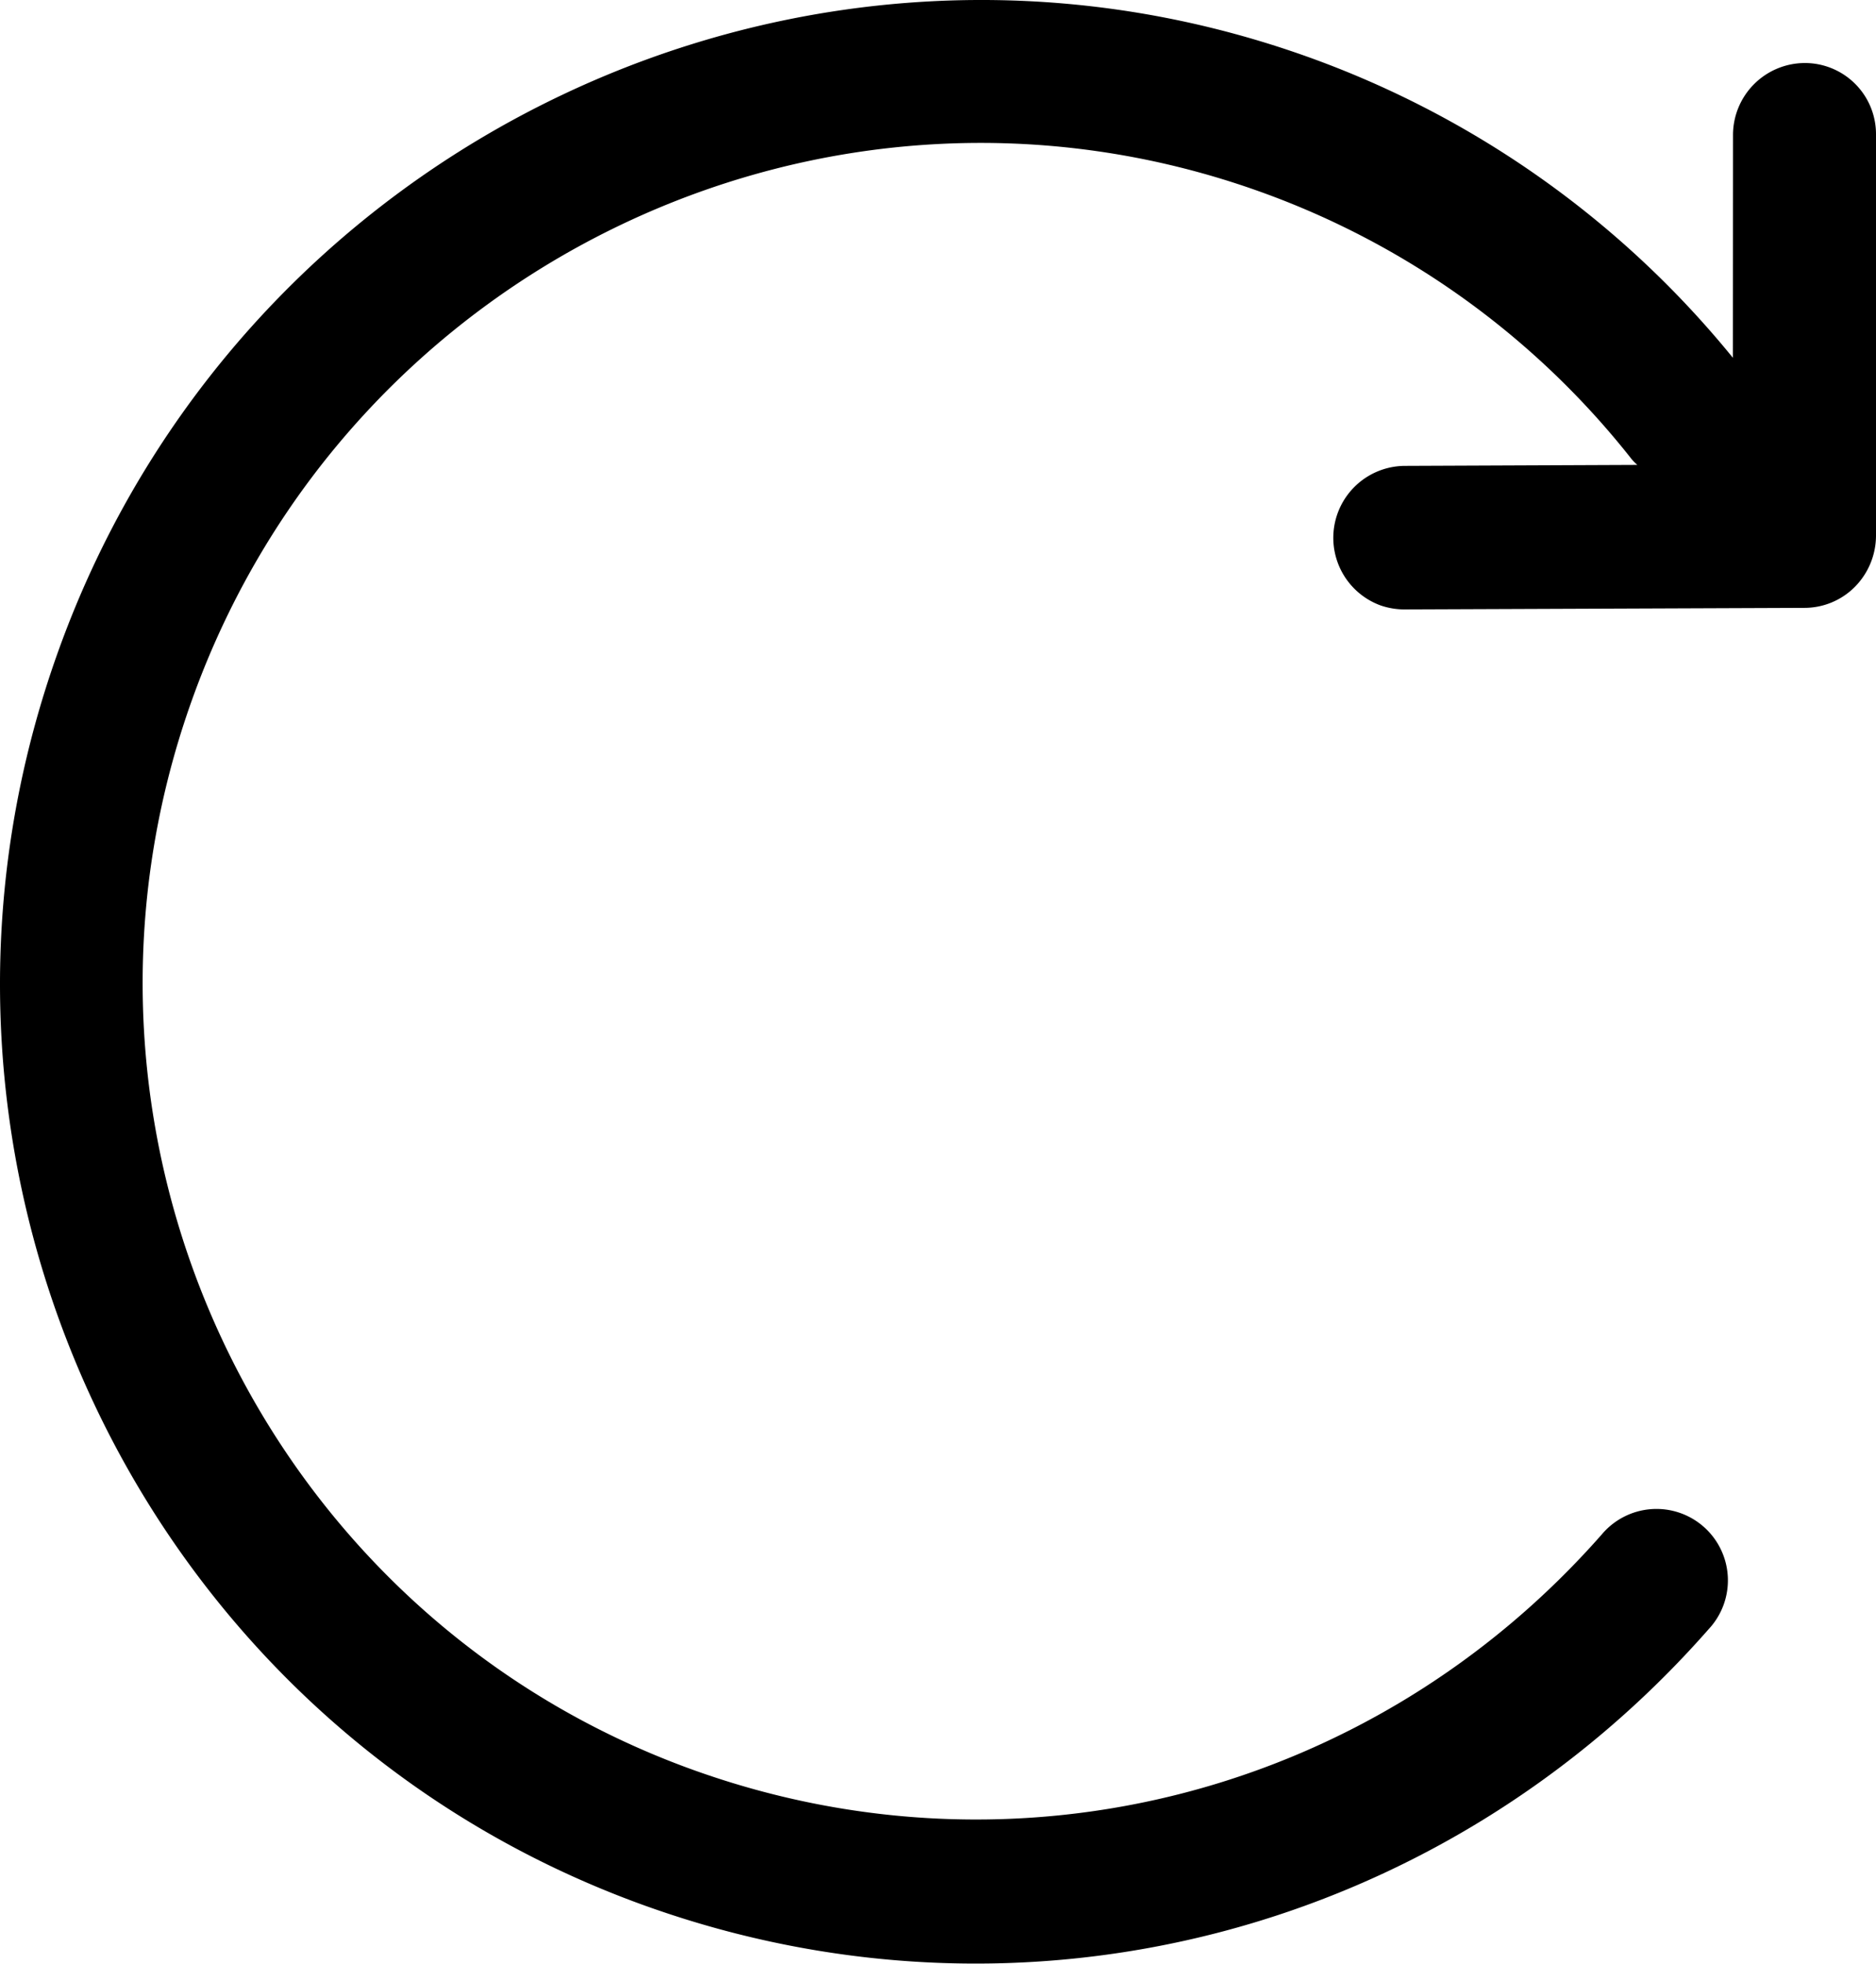 <svg xmlns="http://www.w3.org/2000/svg" viewBox="0 0 863.27 903.5"><title>Ресурс 2</title><g id="Слой_2" data-name="Слой 2"><g id="Слой_1-2" data-name="Слой 1"><g id="_5_3" data-name="5_3"><path d="M26.63,300.12C-57.37,534.73,64,793.49,297.3,877c174.17,62.36,366.13,12.45,489-127.43A32.87,32.87,0,1,0,737.1,706C632.27,825.21,468.31,867.83,319.56,814.57,120.34,743.24,16.66,522.26,88.36,322S380.44,16.8,579.66,88.13a381.12,381.12,0,0,1,171.06,123,22.33,22.33,0,0,0,2.72,2.78l-107,.45a33.11,33.11,0,0,0-11.2,64.19,33.8,33.8,0,0,0,11.13,1.86l184-.72a32.7,32.7,0,0,0,23.24-9.73,33.64,33.64,0,0,0,9.66-23.42l0-184.72A32.73,32.73,0,0,0,830.37,29a33.13,33.13,0,0,0-32.9,33.15l-.05,102.48A445.82,445.82,0,0,0,601.84,26.18C368.63-57.32,110.5,65.56,26.63,300.12Z"/></g></g></g></svg>